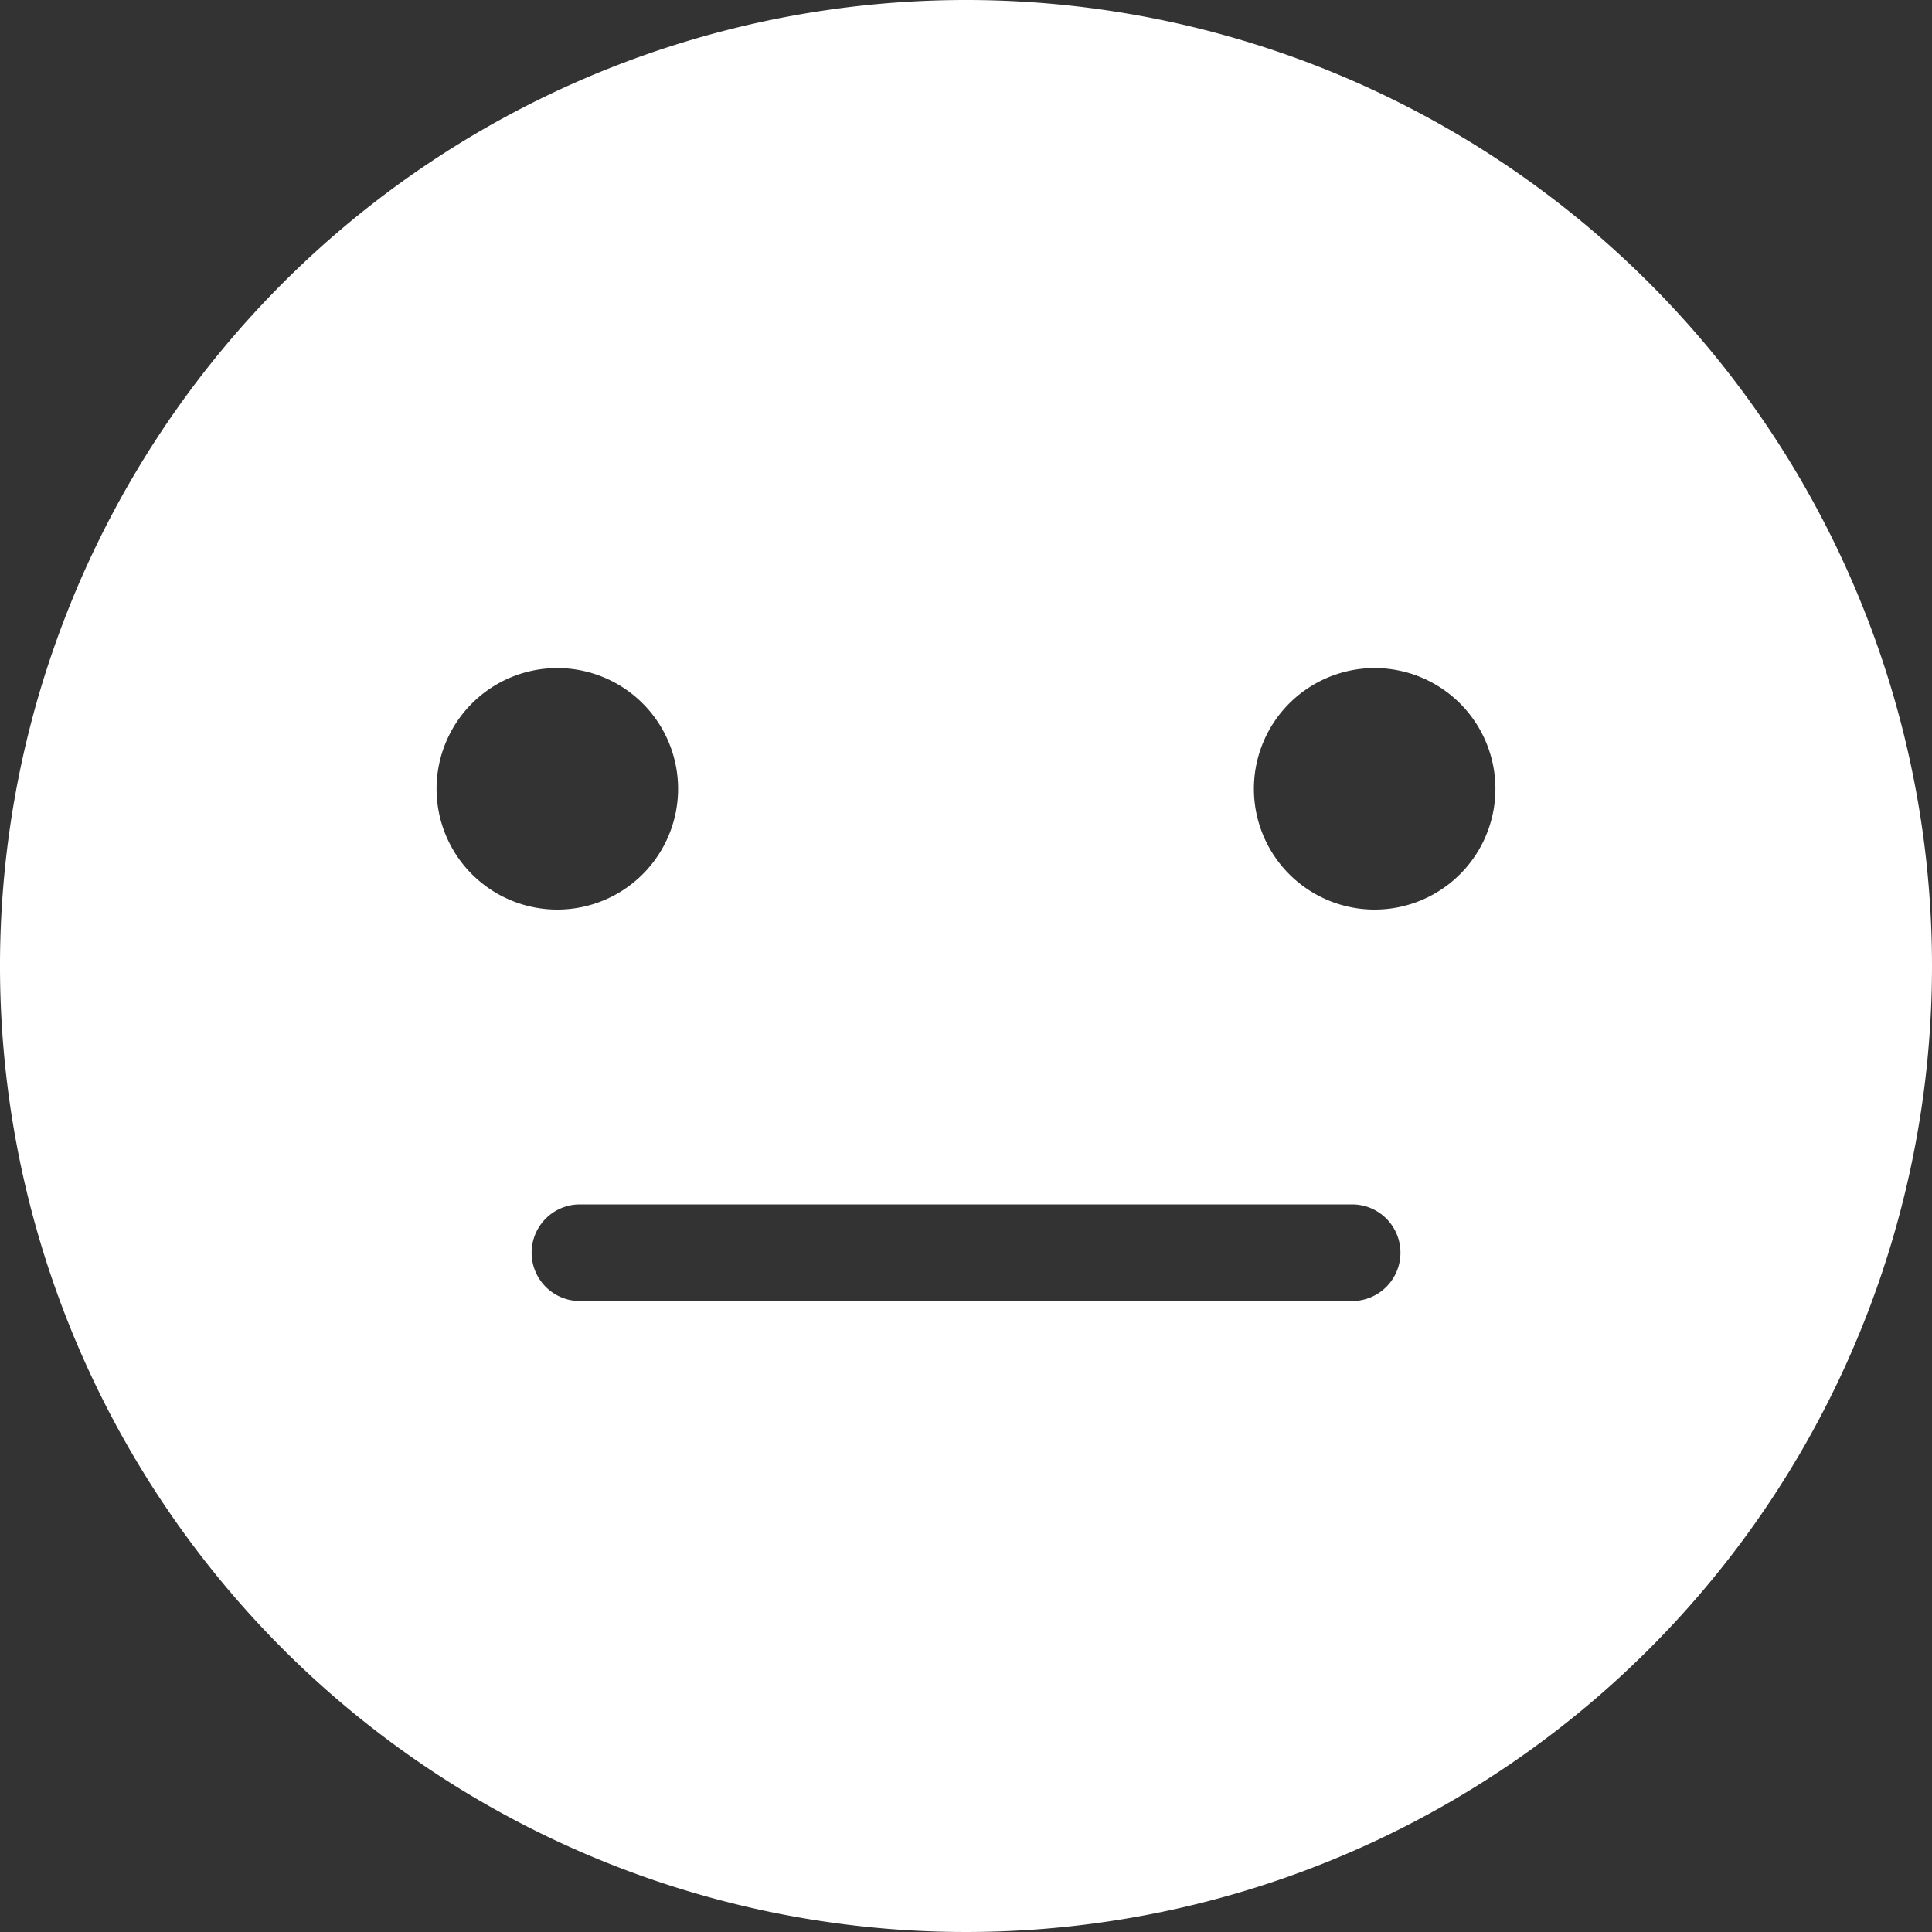 <svg id="t3s1_p3_2a" xmlns="http://www.w3.org/2000/svg" xmlns:xlink="http://www.w3.org/1999/xlink" width="79.77" height="79.77" viewBox="0 0 79.77 79.77">
  <rect x="0" y="0" width="79.77" height="79.77" fill="#333333" stroke="none"/>
  <defs>
    <clipPath id="clip-path">
      <rect id="Rectangle_1540" data-name="Rectangle 1540" width="79.77" height="79.77" fill="#fff"/>
    </clipPath>
  </defs>
  <g id="Group_2280" data-name="Group 2280" clip-path="url(#clip-path)">
    <path id="Path_1482" data-name="Path 1482" d="M39.884,0A39.885,39.885,0,1,0,79.77,39.885,39.881,39.881,0,0,0,39.884,0M18.025,32.57a4.986,4.986,0,1,1,4.986,4.986,4.986,4.986,0,0,1-4.986-4.986M55.873,53.718H23.9a1.995,1.995,0,0,1,0-3.989H55.873a1.995,1.995,0,0,1,0,3.989m.886-16.162a4.986,4.986,0,1,1,4.985-4.986,4.987,4.987,0,0,1-4.985,4.986" fill="#fff"/>
  </g>
</svg>
